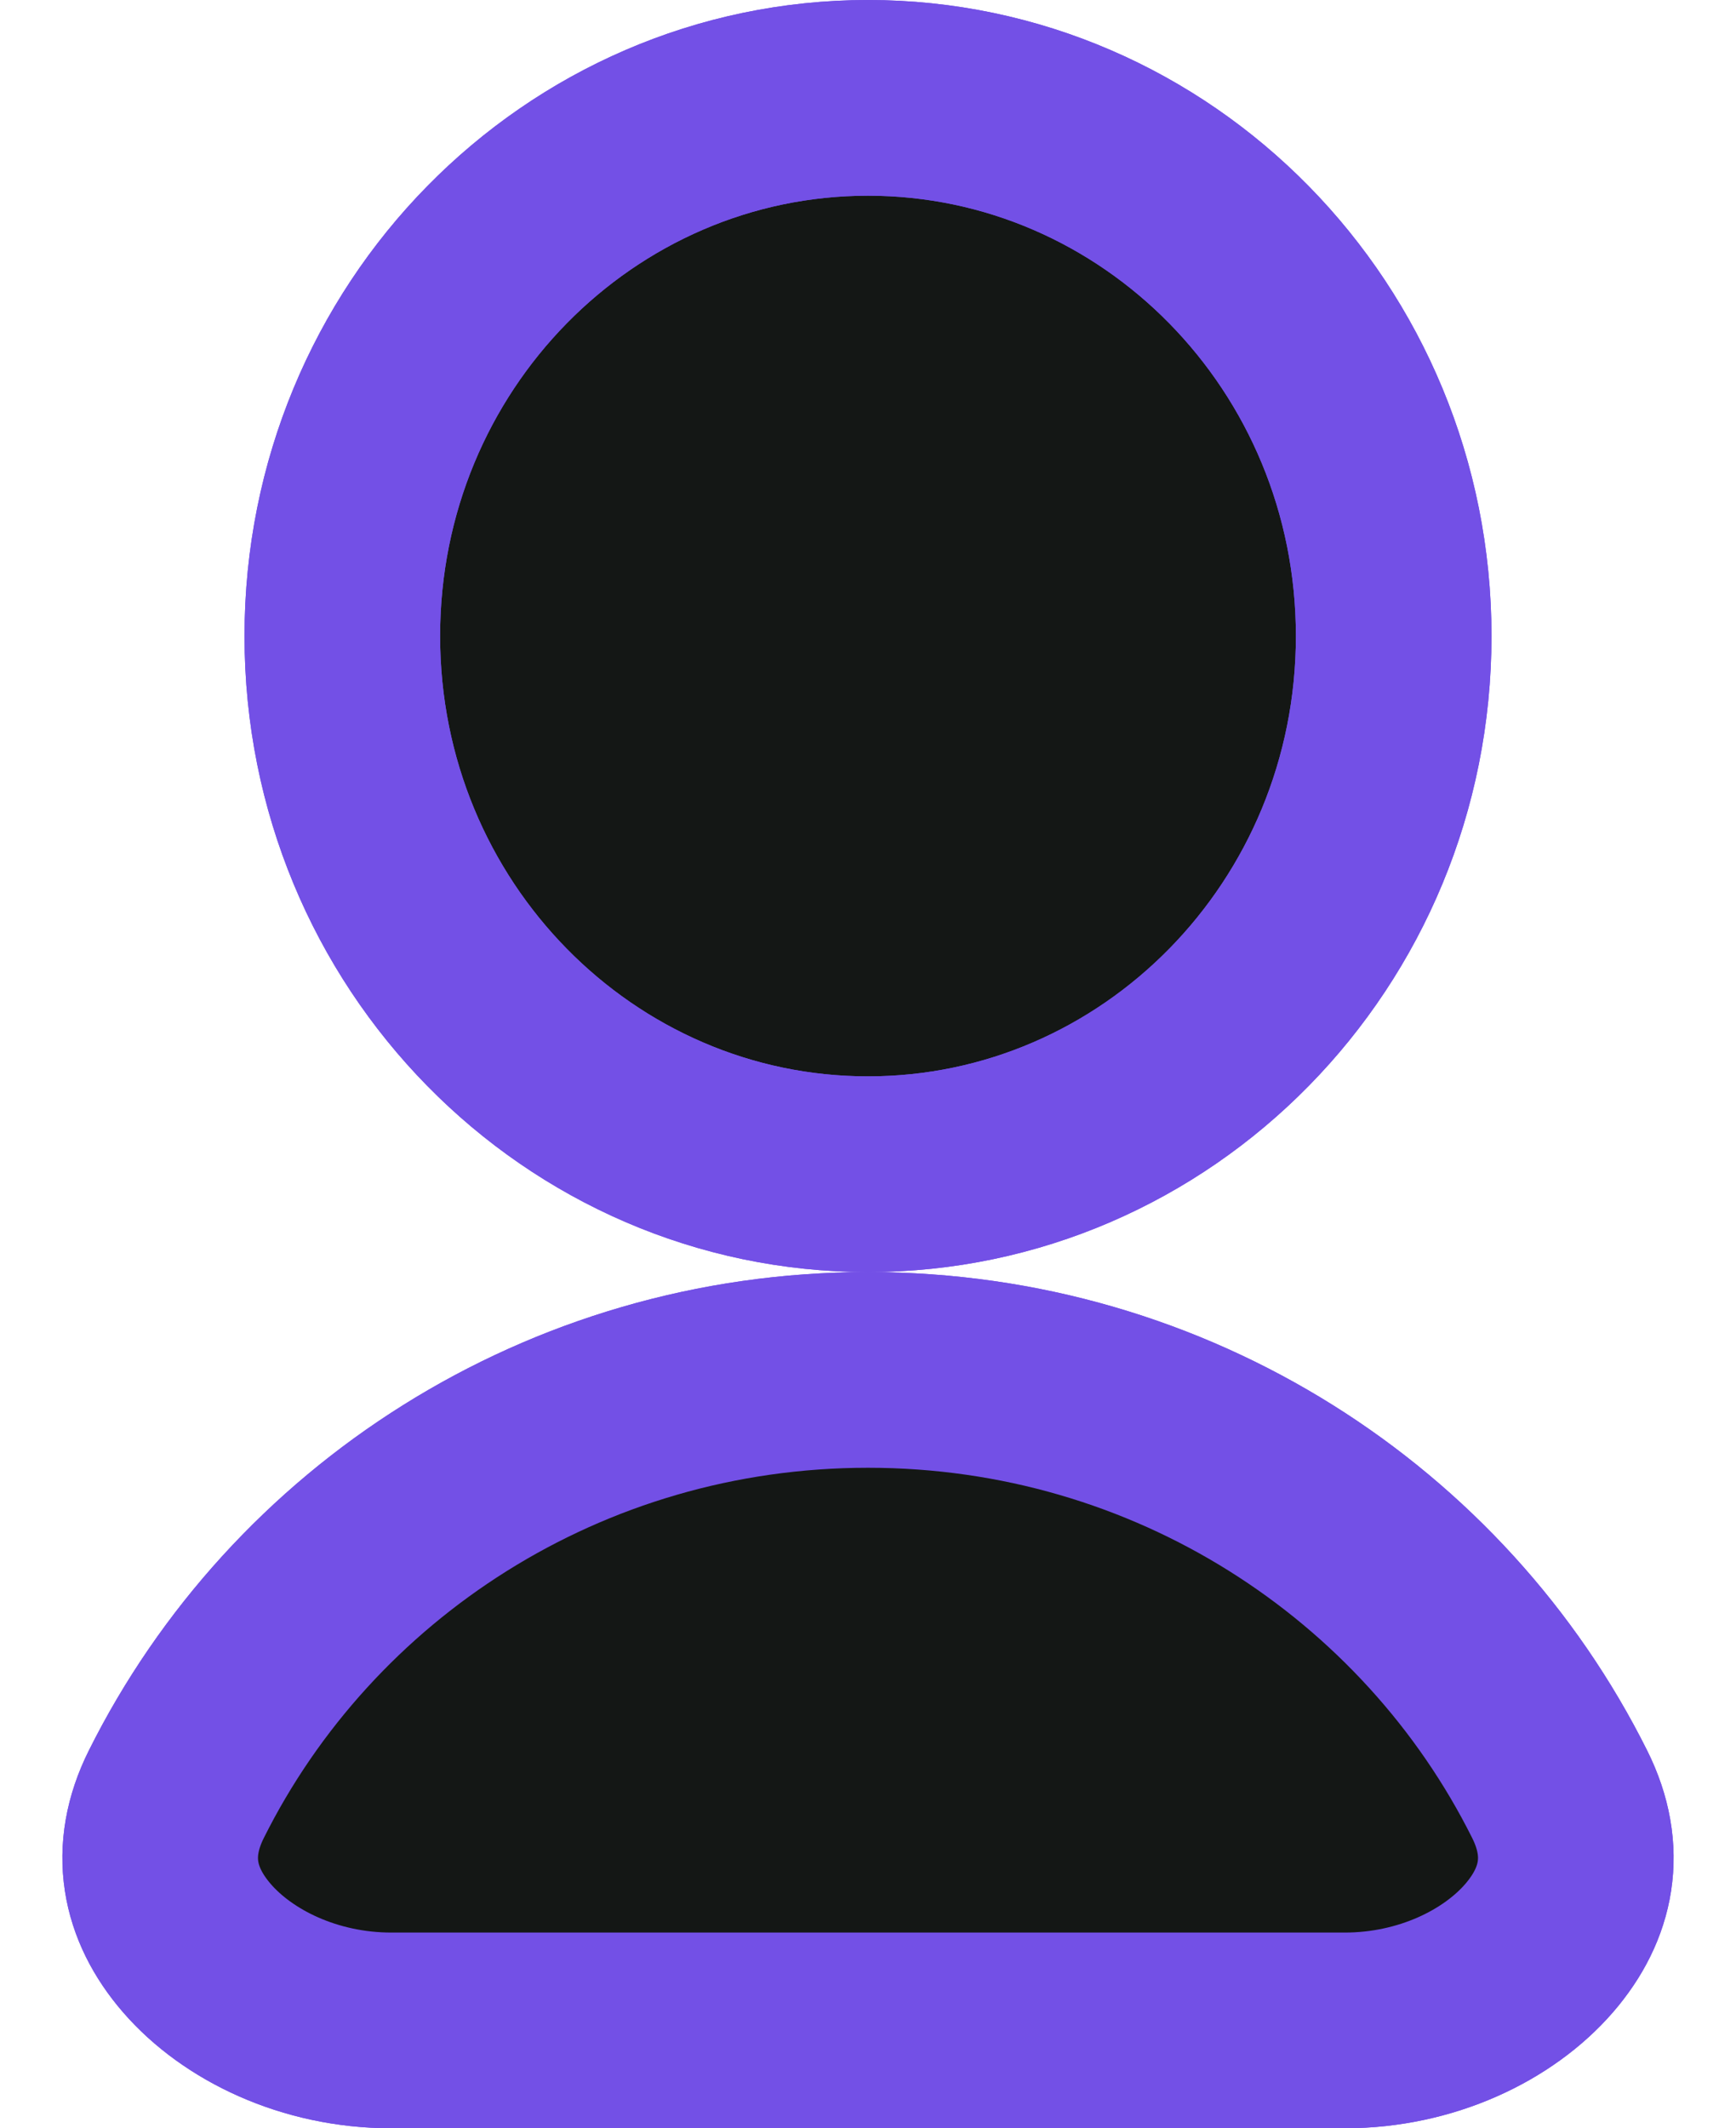 <svg width="71" height="87" viewBox="0 0 71 87" fill="none" xmlns="http://www.w3.org/2000/svg">
<path d="M63.79 73.349C64.958 75.688 64.507 77.831 62.952 79.631C61.283 81.562 58.339 83 55 83H16C12.661 83 9.717 81.562 8.048 79.631C6.493 77.831 6.042 75.688 7.21 73.349C12.334 63.085 23.065 56 35.5 56C47.935 56 58.666 63.085 63.79 73.349Z" fill="#141715" stroke="#7350E6" stroke-width="8"/>
<path d="M57 26C57 38.224 47.301 48 35.5 48C23.699 48 14 38.224 14 26C14 13.776 23.699 4 35.5 4C47.301 4 57 13.776 57 26Z" fill="#141715" stroke="#7350E6" stroke-width="8"/>
<path d="M63.79 73.349C64.958 75.688 64.507 77.831 62.952 79.631C61.283 81.562 58.339 83 55 83H16C12.661 83 9.717 81.562 8.048 79.631C6.493 77.831 6.042 75.688 7.21 73.349C12.334 63.085 23.065 56 35.5 56C47.935 56 58.666 63.085 63.79 73.349Z" fill="#141715" stroke="#7350E6" stroke-width="8"/>
<path d="M57 26C57 38.224 47.301 48 35.5 48C23.699 48 14 38.224 14 26C14 13.776 23.699 4 35.5 4C47.301 4 57 13.776 57 26Z" stroke="#7350E6" stroke-width="8"/>
</svg>
